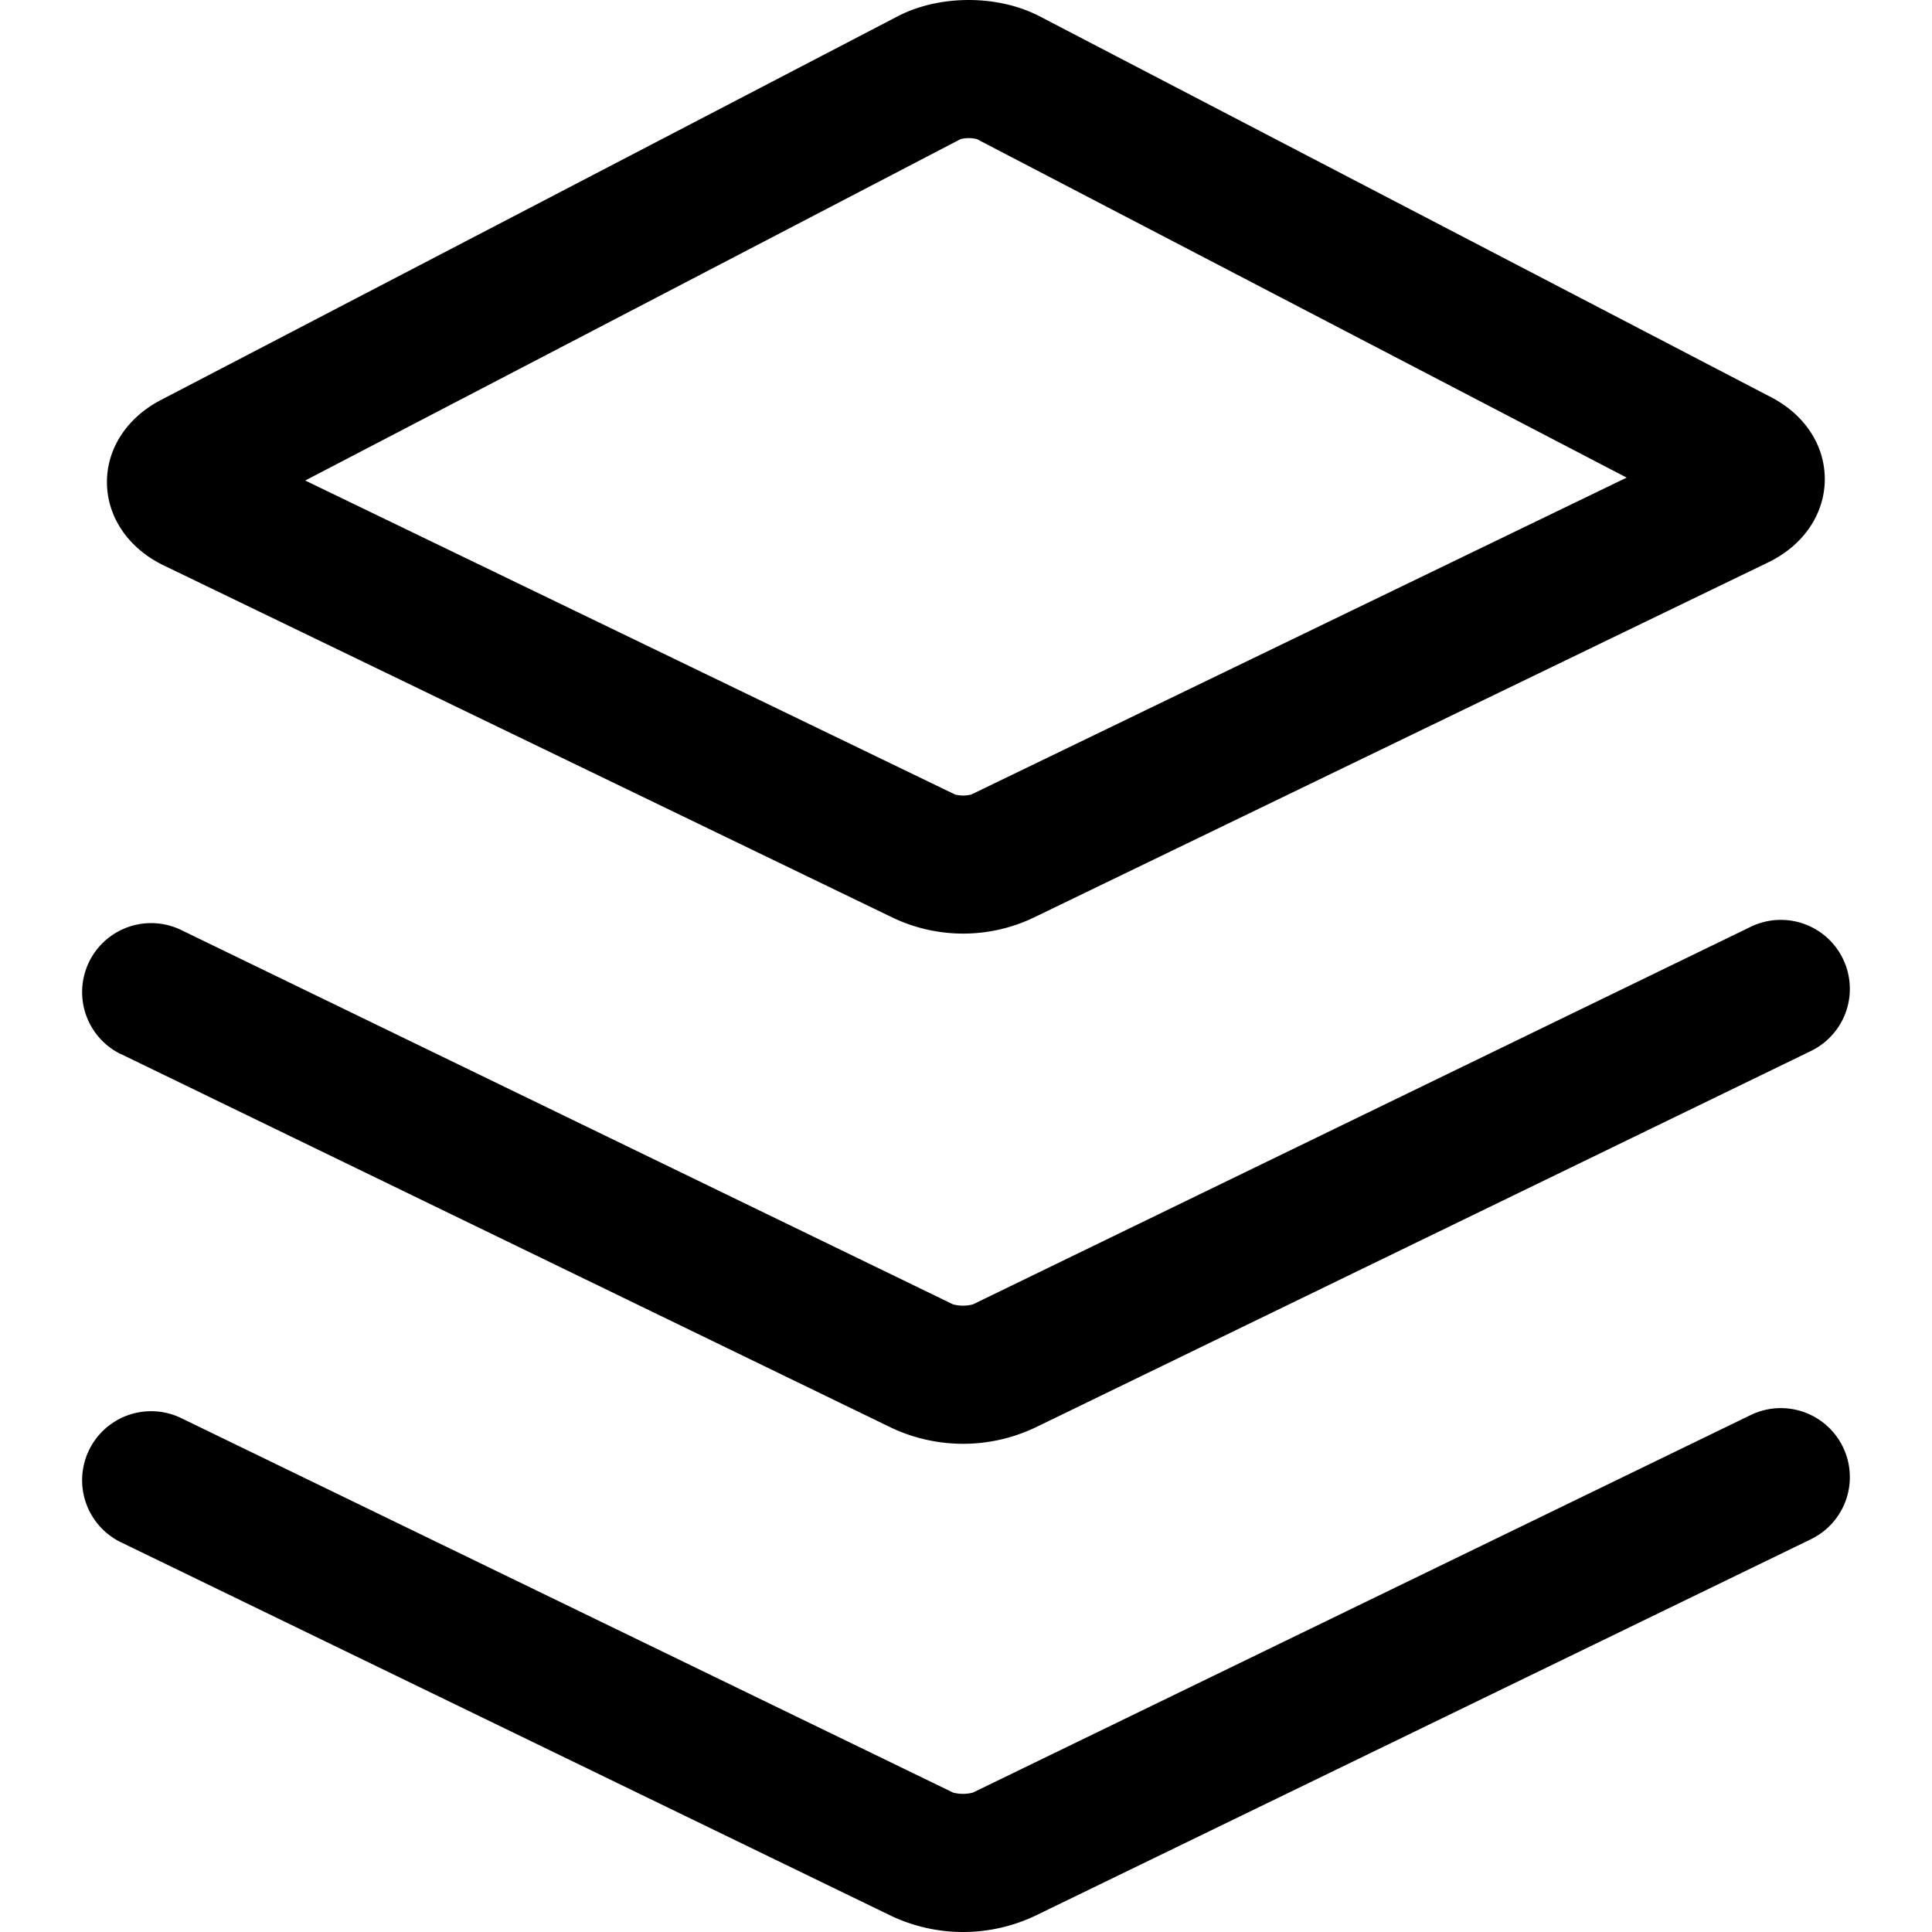 <svg t="1552638910412" class="icon" style="" viewBox="0 0 1024 1024" version="1.1" xmlns="http://www.w3.org/2000/svg" p-id="2957" xmlns:xlink="http://www.w3.org/1999/xlink" width="300" height="300"><defs><style type="text/css"></style></defs><path d="M85.088 298.841l0.98 0.497 387.195 187.089a86.721 86.721 0 0 0 74.45 0l390.148-188.683 0.98-0.497c17.742-9.244 28.332-25.436 28.332-43.324s-10.59-34.08-28.332-43.325L551.237 8.752c-22.232-11.658-53.343-11.658-75.605-0.03L85.088 212.105c-17.742 9.317-28.405 25.509-28.405 43.397s10.663 34.124 28.405 43.339zM509.142 73.723a18.005 18.005 0 0 1 8.6 0L862.168 253.147 515.52 420.768l-0.702 0.35a17.947 17.947 0 0 1-8.615 0l-0.702-0.35-343.724-166.085z" p-id="2958"></path><path d="M64.128 558.682l407.95 197.882a89.223 89.223 0 0 0 76.76 0l411.008-199.521a36.567 36.567 0 1 0-31.93-65.82L516.483 690.95l-0.76 0.38a20.477 20.477 0 0 1-10.62 0l-0.774-0.38L96.058 492.936a36.567 36.567 0 1 0-31.915 65.82z" p-id="2959"></path><path d="M927.871 750.011L516.484 949.708l-0.775 0.38a20.477 20.477 0 0 1-10.604 0l-0.307-0.16L96.058 751.634a36.567 36.567 0 1 0-31.915 65.82l407.935 197.869a89.223 89.223 0 0 0 76.76 0l411.008-199.507a36.567 36.567 0 0 0-31.93-65.82z" p-id="2960"></path></svg>